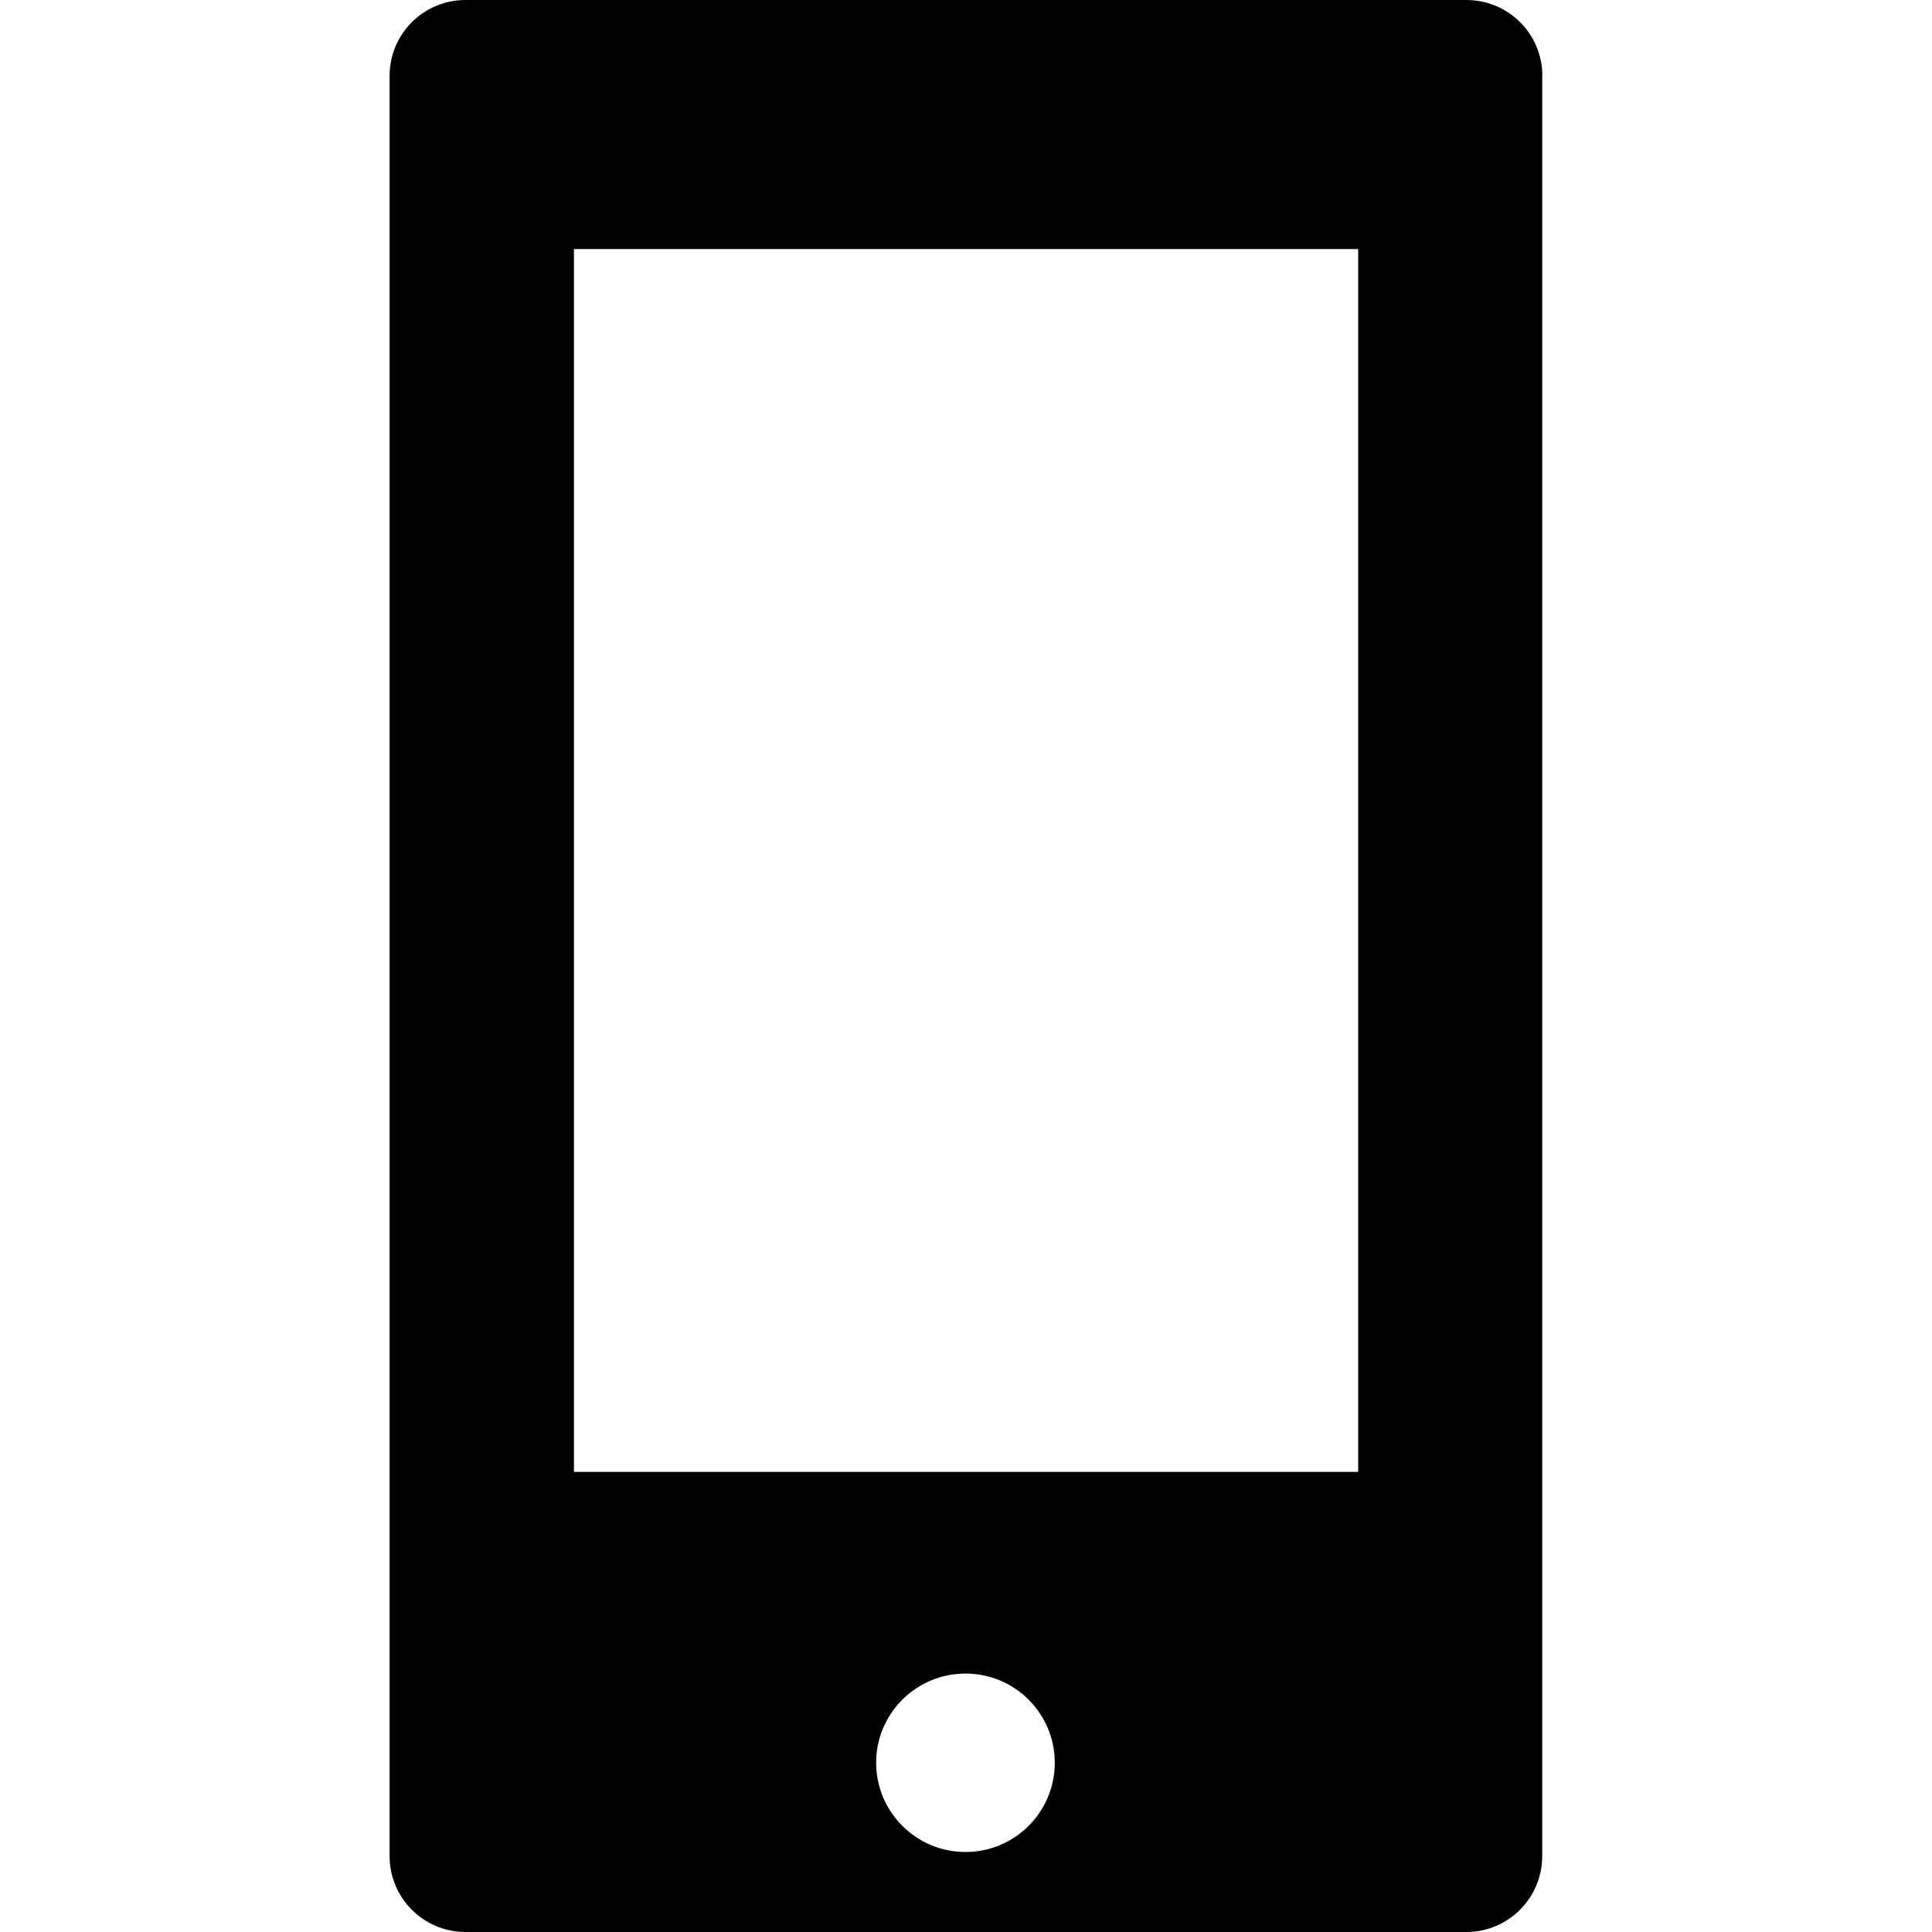 <?xml version="1.0" encoding="iso-8859-1"?>
<!-- Generator: Adobe Illustrator 18.1.1, SVG Export Plug-In . SVG Version: 6.00 Build 0)  -->
<svg version="1.1" id="Capa_1" xmlns="http://www.w3.org/2000/svg" xmlns:xlink="http://www.w3.org/1999/xlink" x="0px" y="0px"
	 viewBox="0 0 28.713 28.713" style="enable-background:new 0 0 28.713 28.713;" xml:space="preserve">
<g>
	<path style="fill:#010002;" d="M21.793,0H6.918C6.295,0,5.79,0.504,5.79,1.128v26.458c0,0.621,0.505,1.127,1.128,1.127h14.875
		c0.623,0,1.127-0.506,1.127-1.127V1.128h0.002C22.923,0.504,22.417,0,21.793,0z M14.349,27.524c-0.733,0-1.328-0.594-1.328-1.327
		c0-0.731,0.595-1.325,1.328-1.325s1.327,0.594,1.327,1.325C15.676,26.93,15.082,27.524,14.349,27.524z M20.184,21.875H8.53V3.701
		h11.655V21.875z"/>
</g>
<g>
</g>
<g>
</g>
<g>
</g>
<g>
</g>
<g>
</g>
<g>
</g>
<g>
</g>
<g>
</g>
<g>
</g>
<g>
</g>
<g>
</g>
<g>
</g>
<g>
</g>
<g>
</g>
<g>
</g>
</svg>
